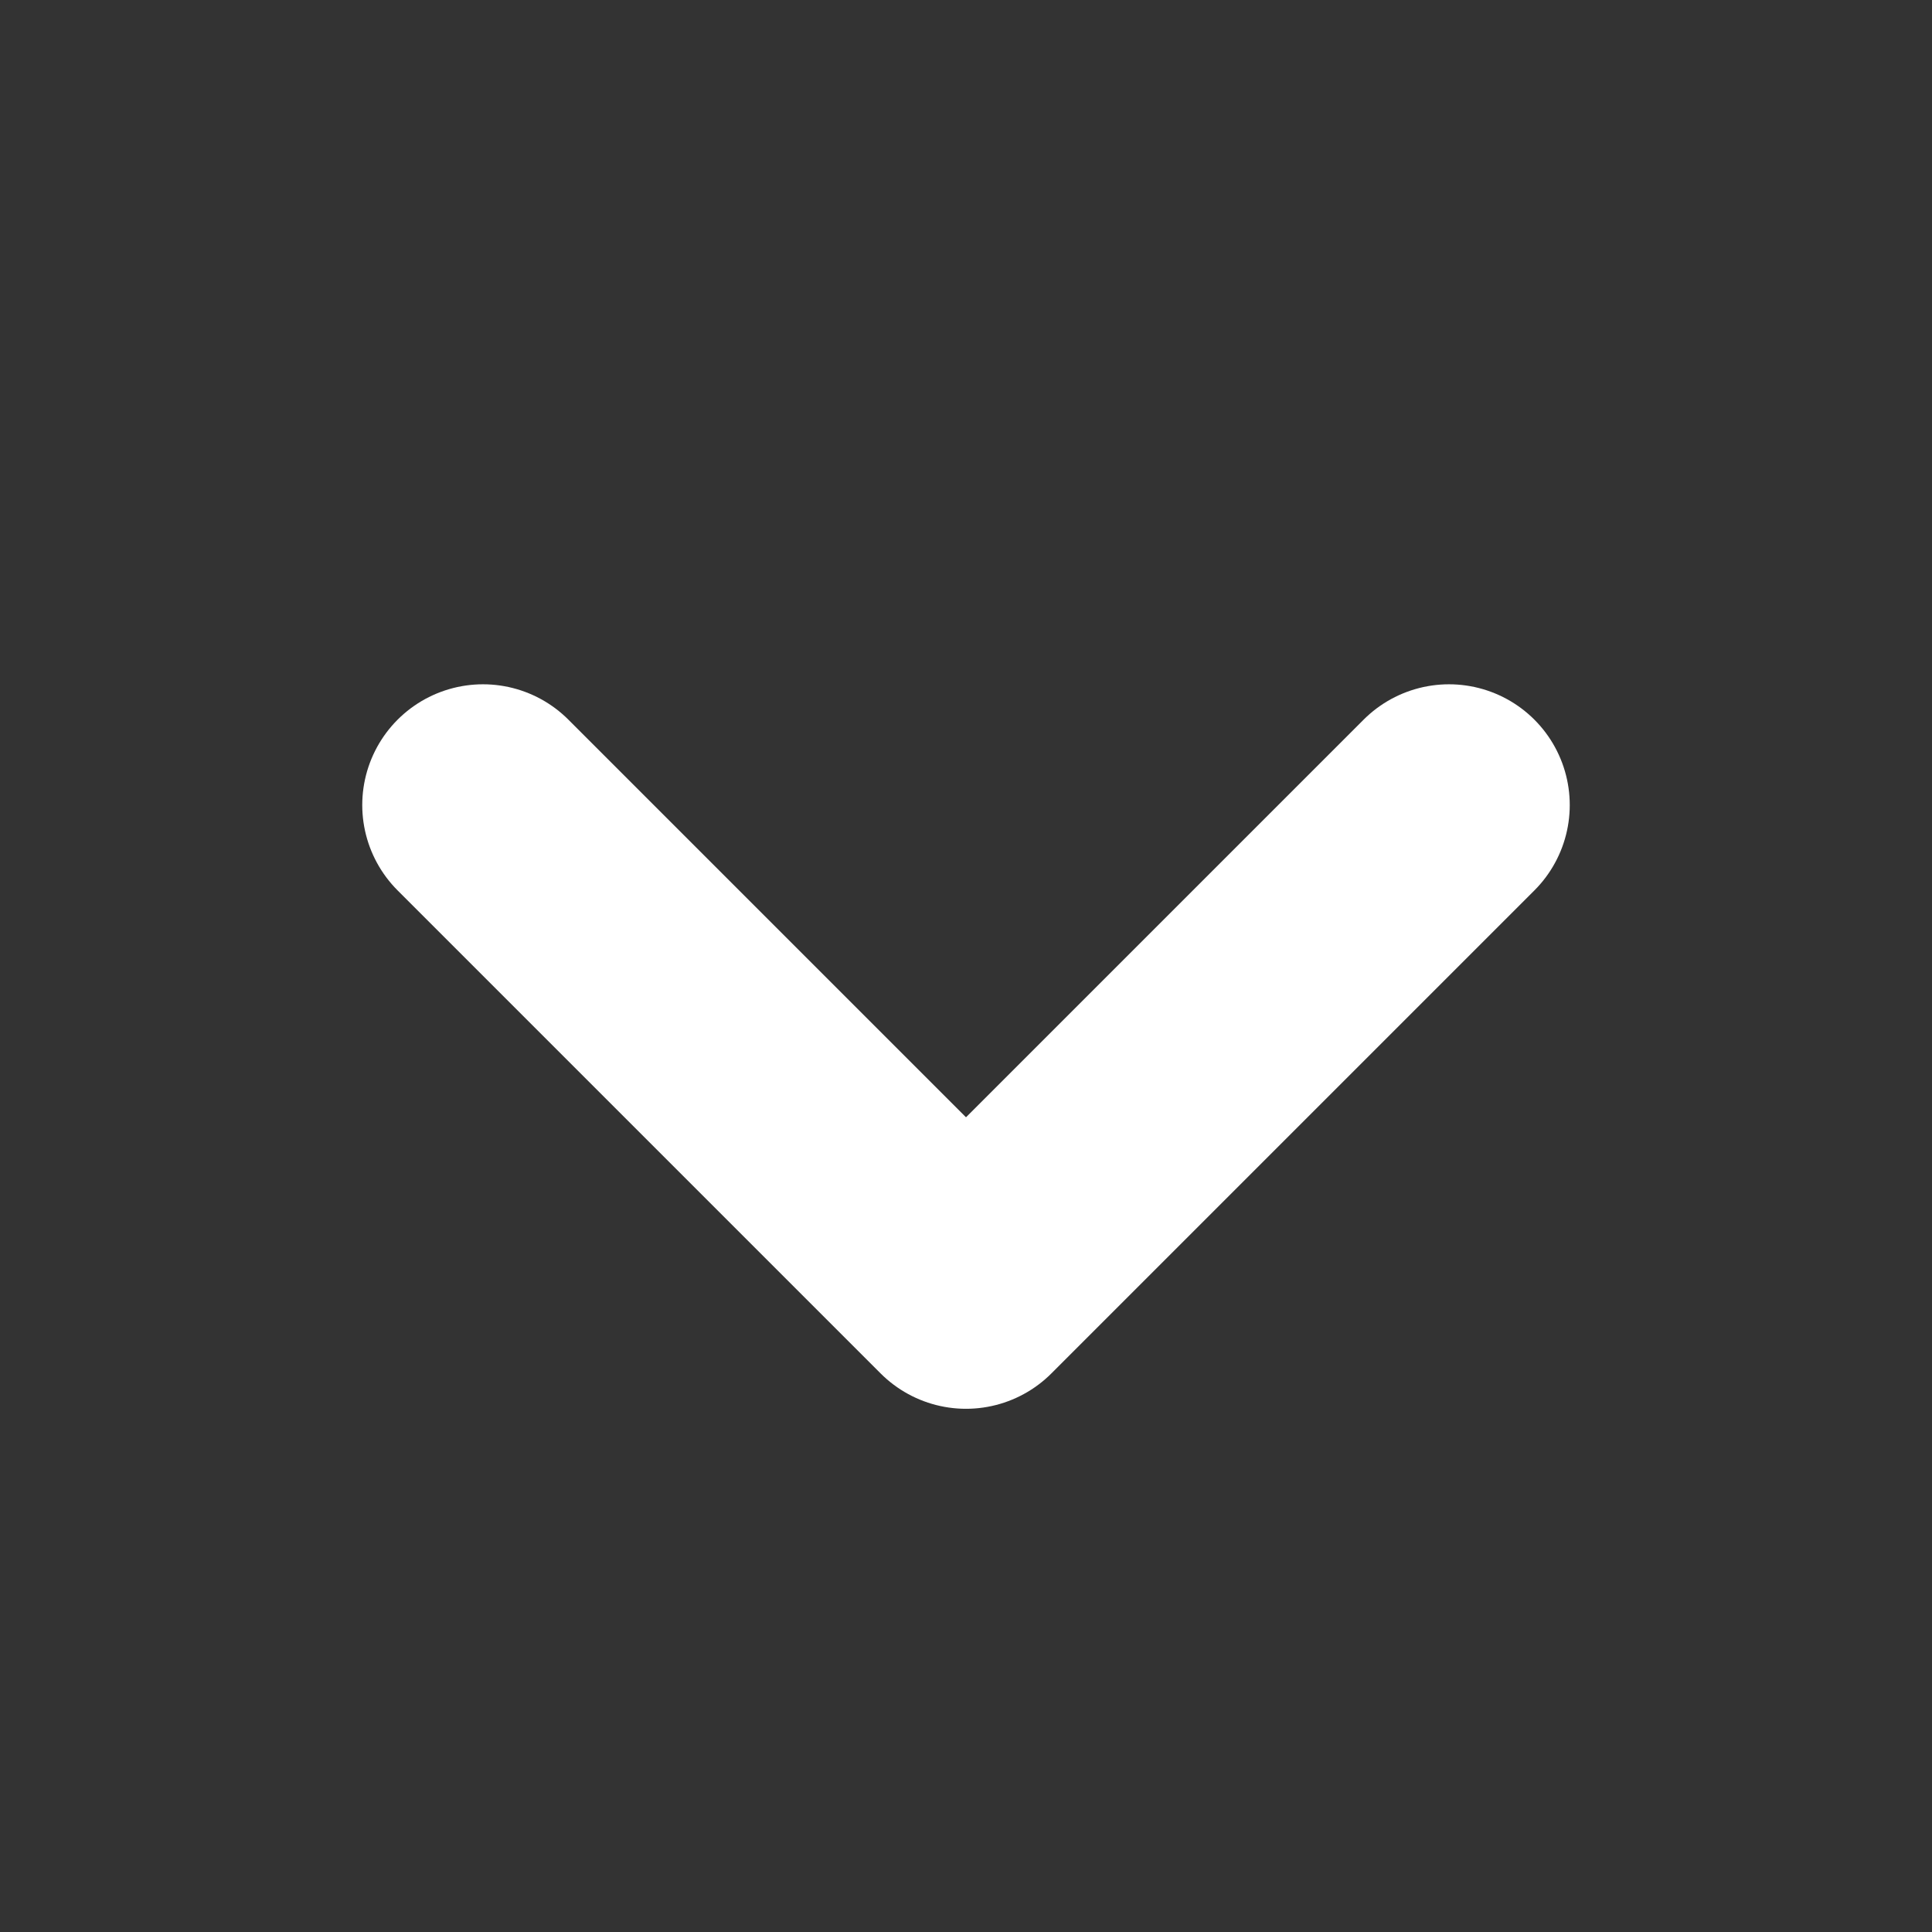 <svg width="16" height="16" viewBox="0 0 16 16" fill="none" xmlns="http://www.w3.org/2000/svg">
<rect x="0" y="0" width="16" height="16" fill="#333333" stroke="none"/>
<path d="M4 6.667L8 10.667L12 6.667" stroke="white" stroke-width="2" stroke-linecap="round" stroke-linejoin="round"/>
</svg>
